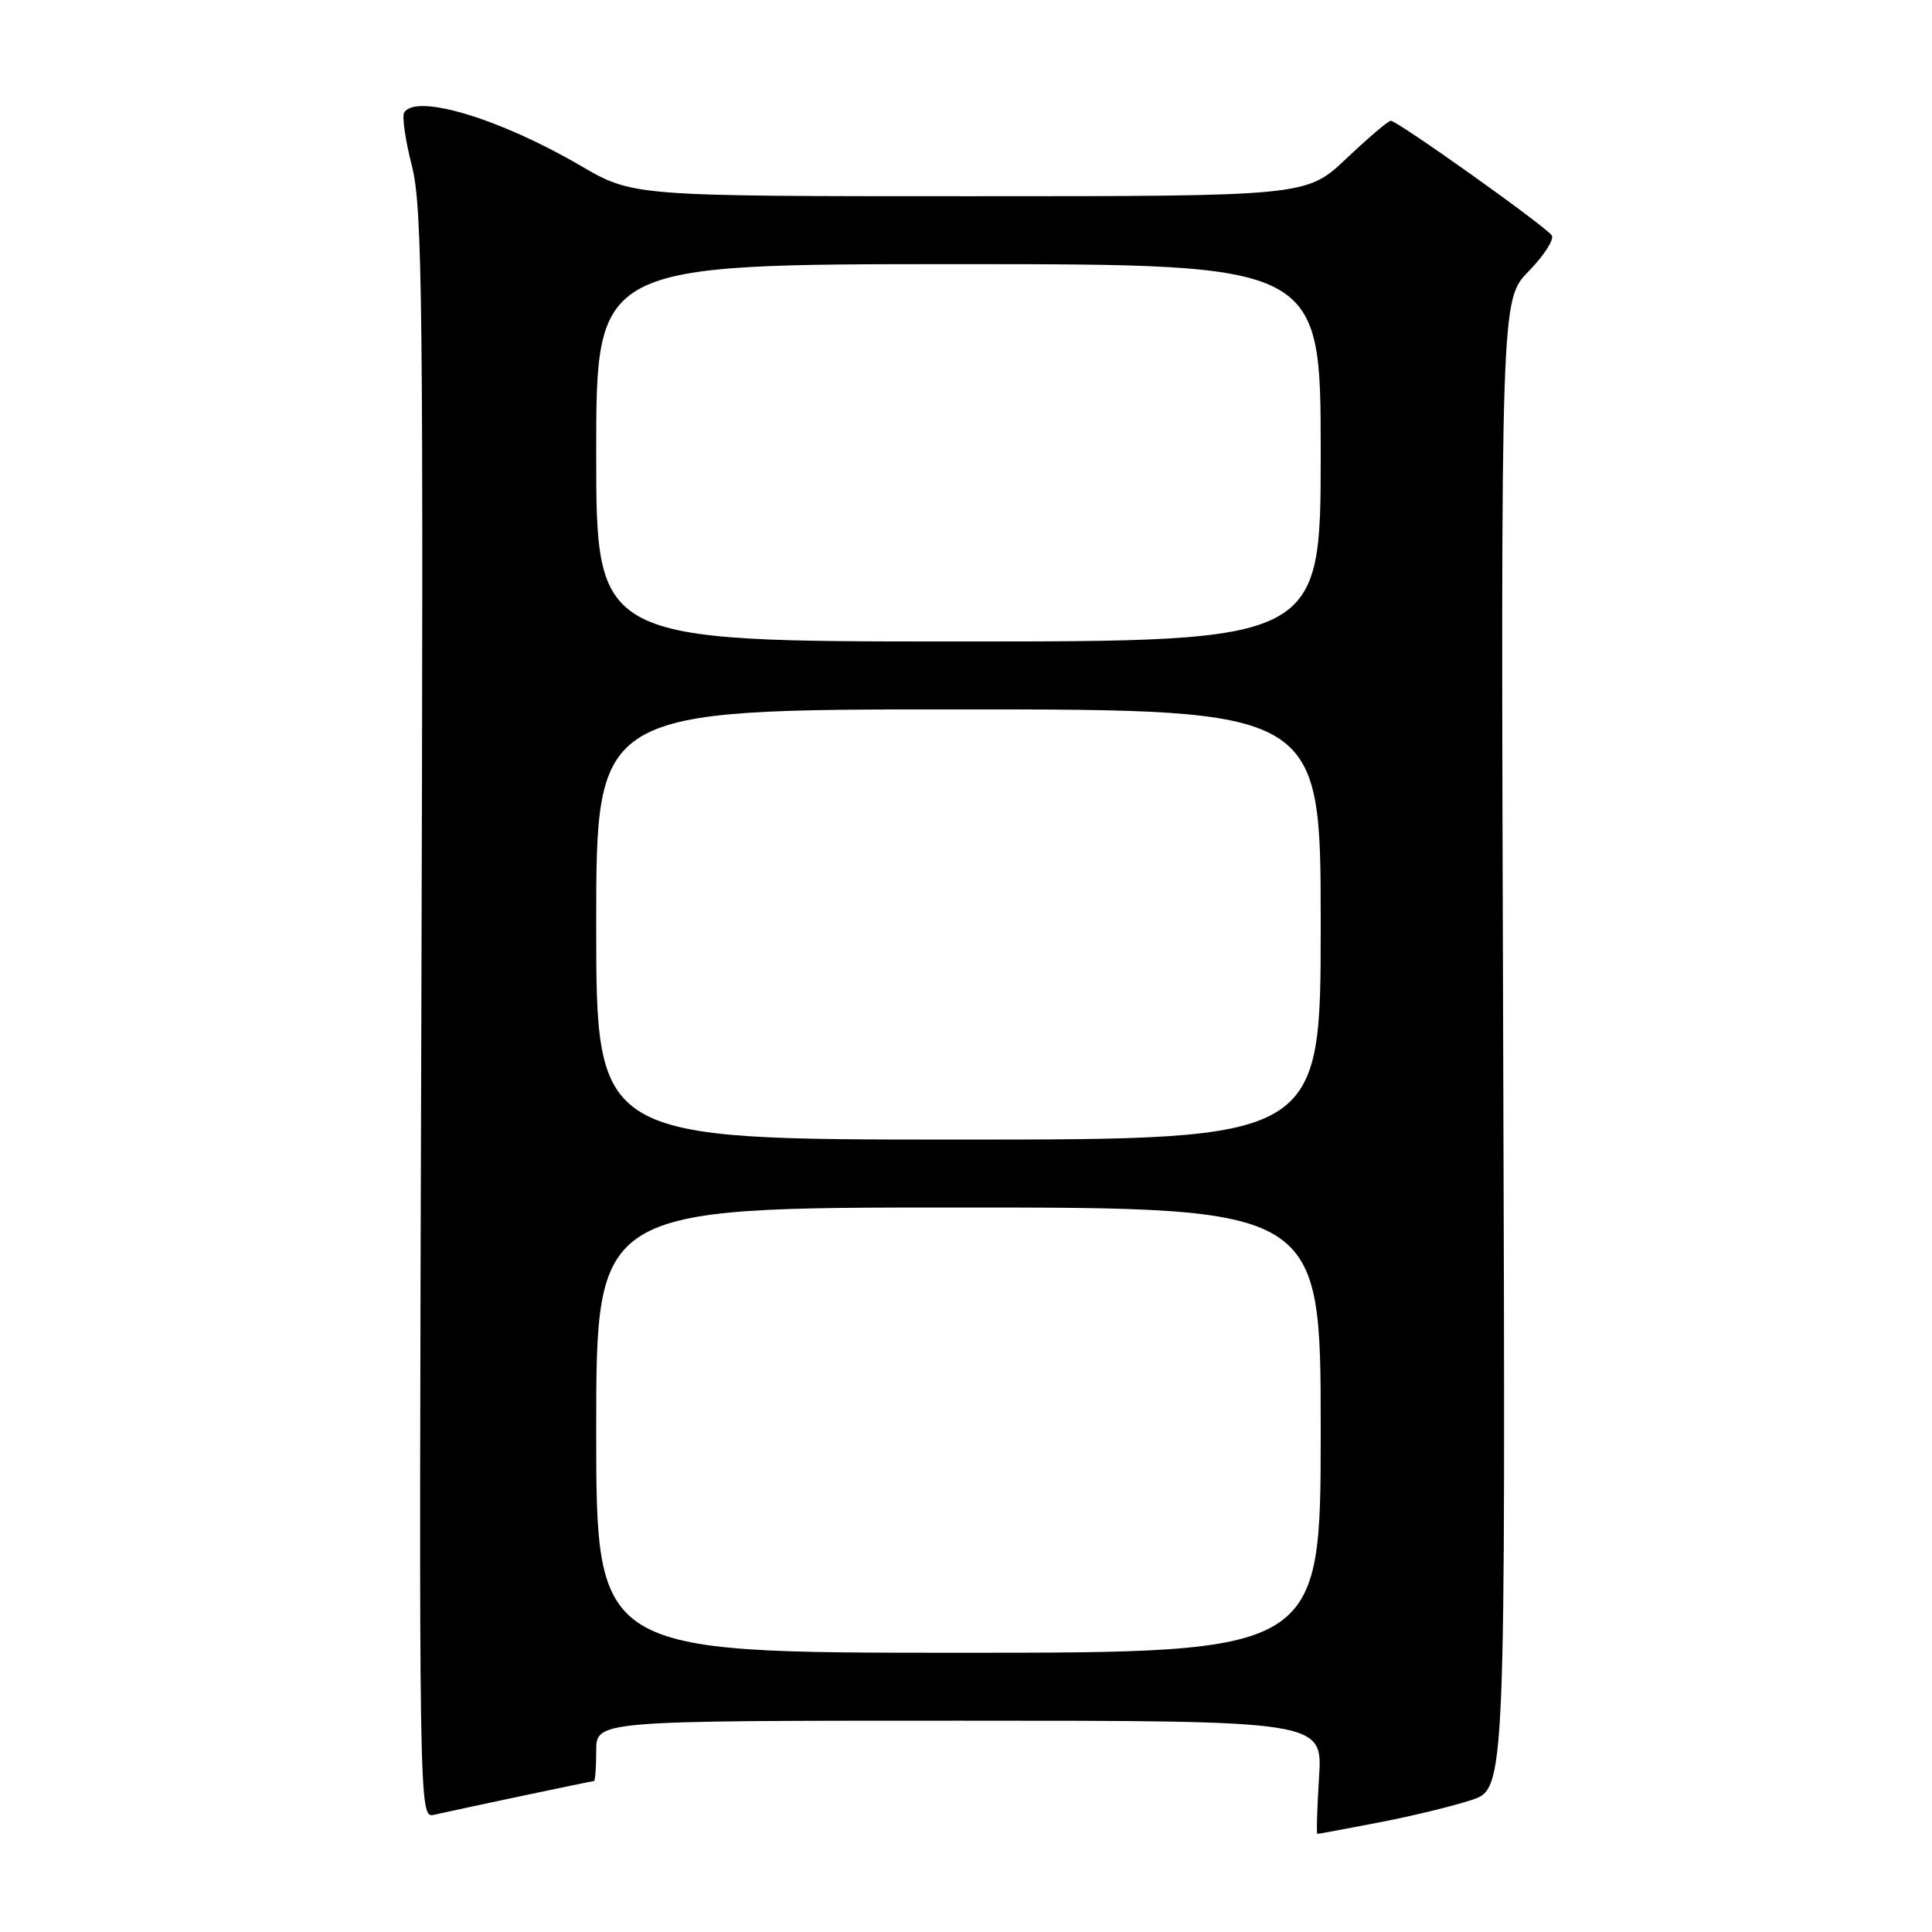 <?xml version="1.0" encoding="UTF-8" standalone="no"?>
<!DOCTYPE svg PUBLIC "-//W3C//DTD SVG 1.1//EN" "http://www.w3.org/Graphics/SVG/1.1/DTD/svg11.dtd" >
<svg xmlns="http://www.w3.org/2000/svg" xmlns:xlink="http://www.w3.org/1999/xlink" version="1.1" viewBox="0 0 256 256">
 <g >
 <path fill="currentColor"
d=" M 182.64 241.50 C 186.94 240.68 192.49 239.33 194.98 238.51 C 199.50 237.01 199.50 237.01 199.18 138.37 C 198.86 39.73 198.86 39.73 202.55 35.95 C 204.57 33.88 205.96 31.74 205.62 31.20 C 204.92 30.06 185.17 16.00 184.28 16.00 C 183.96 16.00 181.31 18.25 178.41 21.00 C 173.12 26.00 173.12 26.00 128.48 26.00 C 83.85 26.00 83.85 26.00 76.88 21.93 C 66.23 15.71 55.13 12.37 53.56 14.91 C 53.25 15.41 53.71 18.60 54.58 21.99 C 55.98 27.47 56.12 40.11 55.83 134.54 C 55.50 240.48 55.51 240.91 57.50 240.47 C 61.96 239.47 78.43 236.00 78.70 236.00 C 78.87 236.00 79.00 234.20 79.00 232.00 C 79.00 228.00 79.00 228.00 127.13 228.00 C 175.26 228.00 175.26 228.00 174.78 235.50 C 174.52 239.62 174.42 243.00 174.56 243.00 C 174.71 243.00 178.34 242.33 182.64 241.50 Z  M 79.00 189.50 C 79.00 160.00 79.00 160.00 127.00 160.00 C 175.00 160.00 175.00 160.00 175.00 189.50 C 175.00 219.00 175.00 219.00 127.00 219.00 C 79.00 219.00 79.00 219.00 79.00 189.50 Z  M 79.00 122.50 C 79.00 94.00 79.00 94.00 127.00 94.00 C 175.00 94.00 175.00 94.00 175.00 122.50 C 175.00 151.00 175.00 151.00 127.00 151.00 C 79.00 151.00 79.00 151.00 79.00 122.50 Z  M 79.00 60.00 C 79.00 35.00 79.00 35.00 127.00 35.00 C 175.00 35.00 175.00 35.00 175.00 60.00 C 175.00 85.00 175.00 85.00 127.00 85.00 C 79.00 85.00 79.00 85.00 79.00 60.00 Z "/>
</g>
</svg>